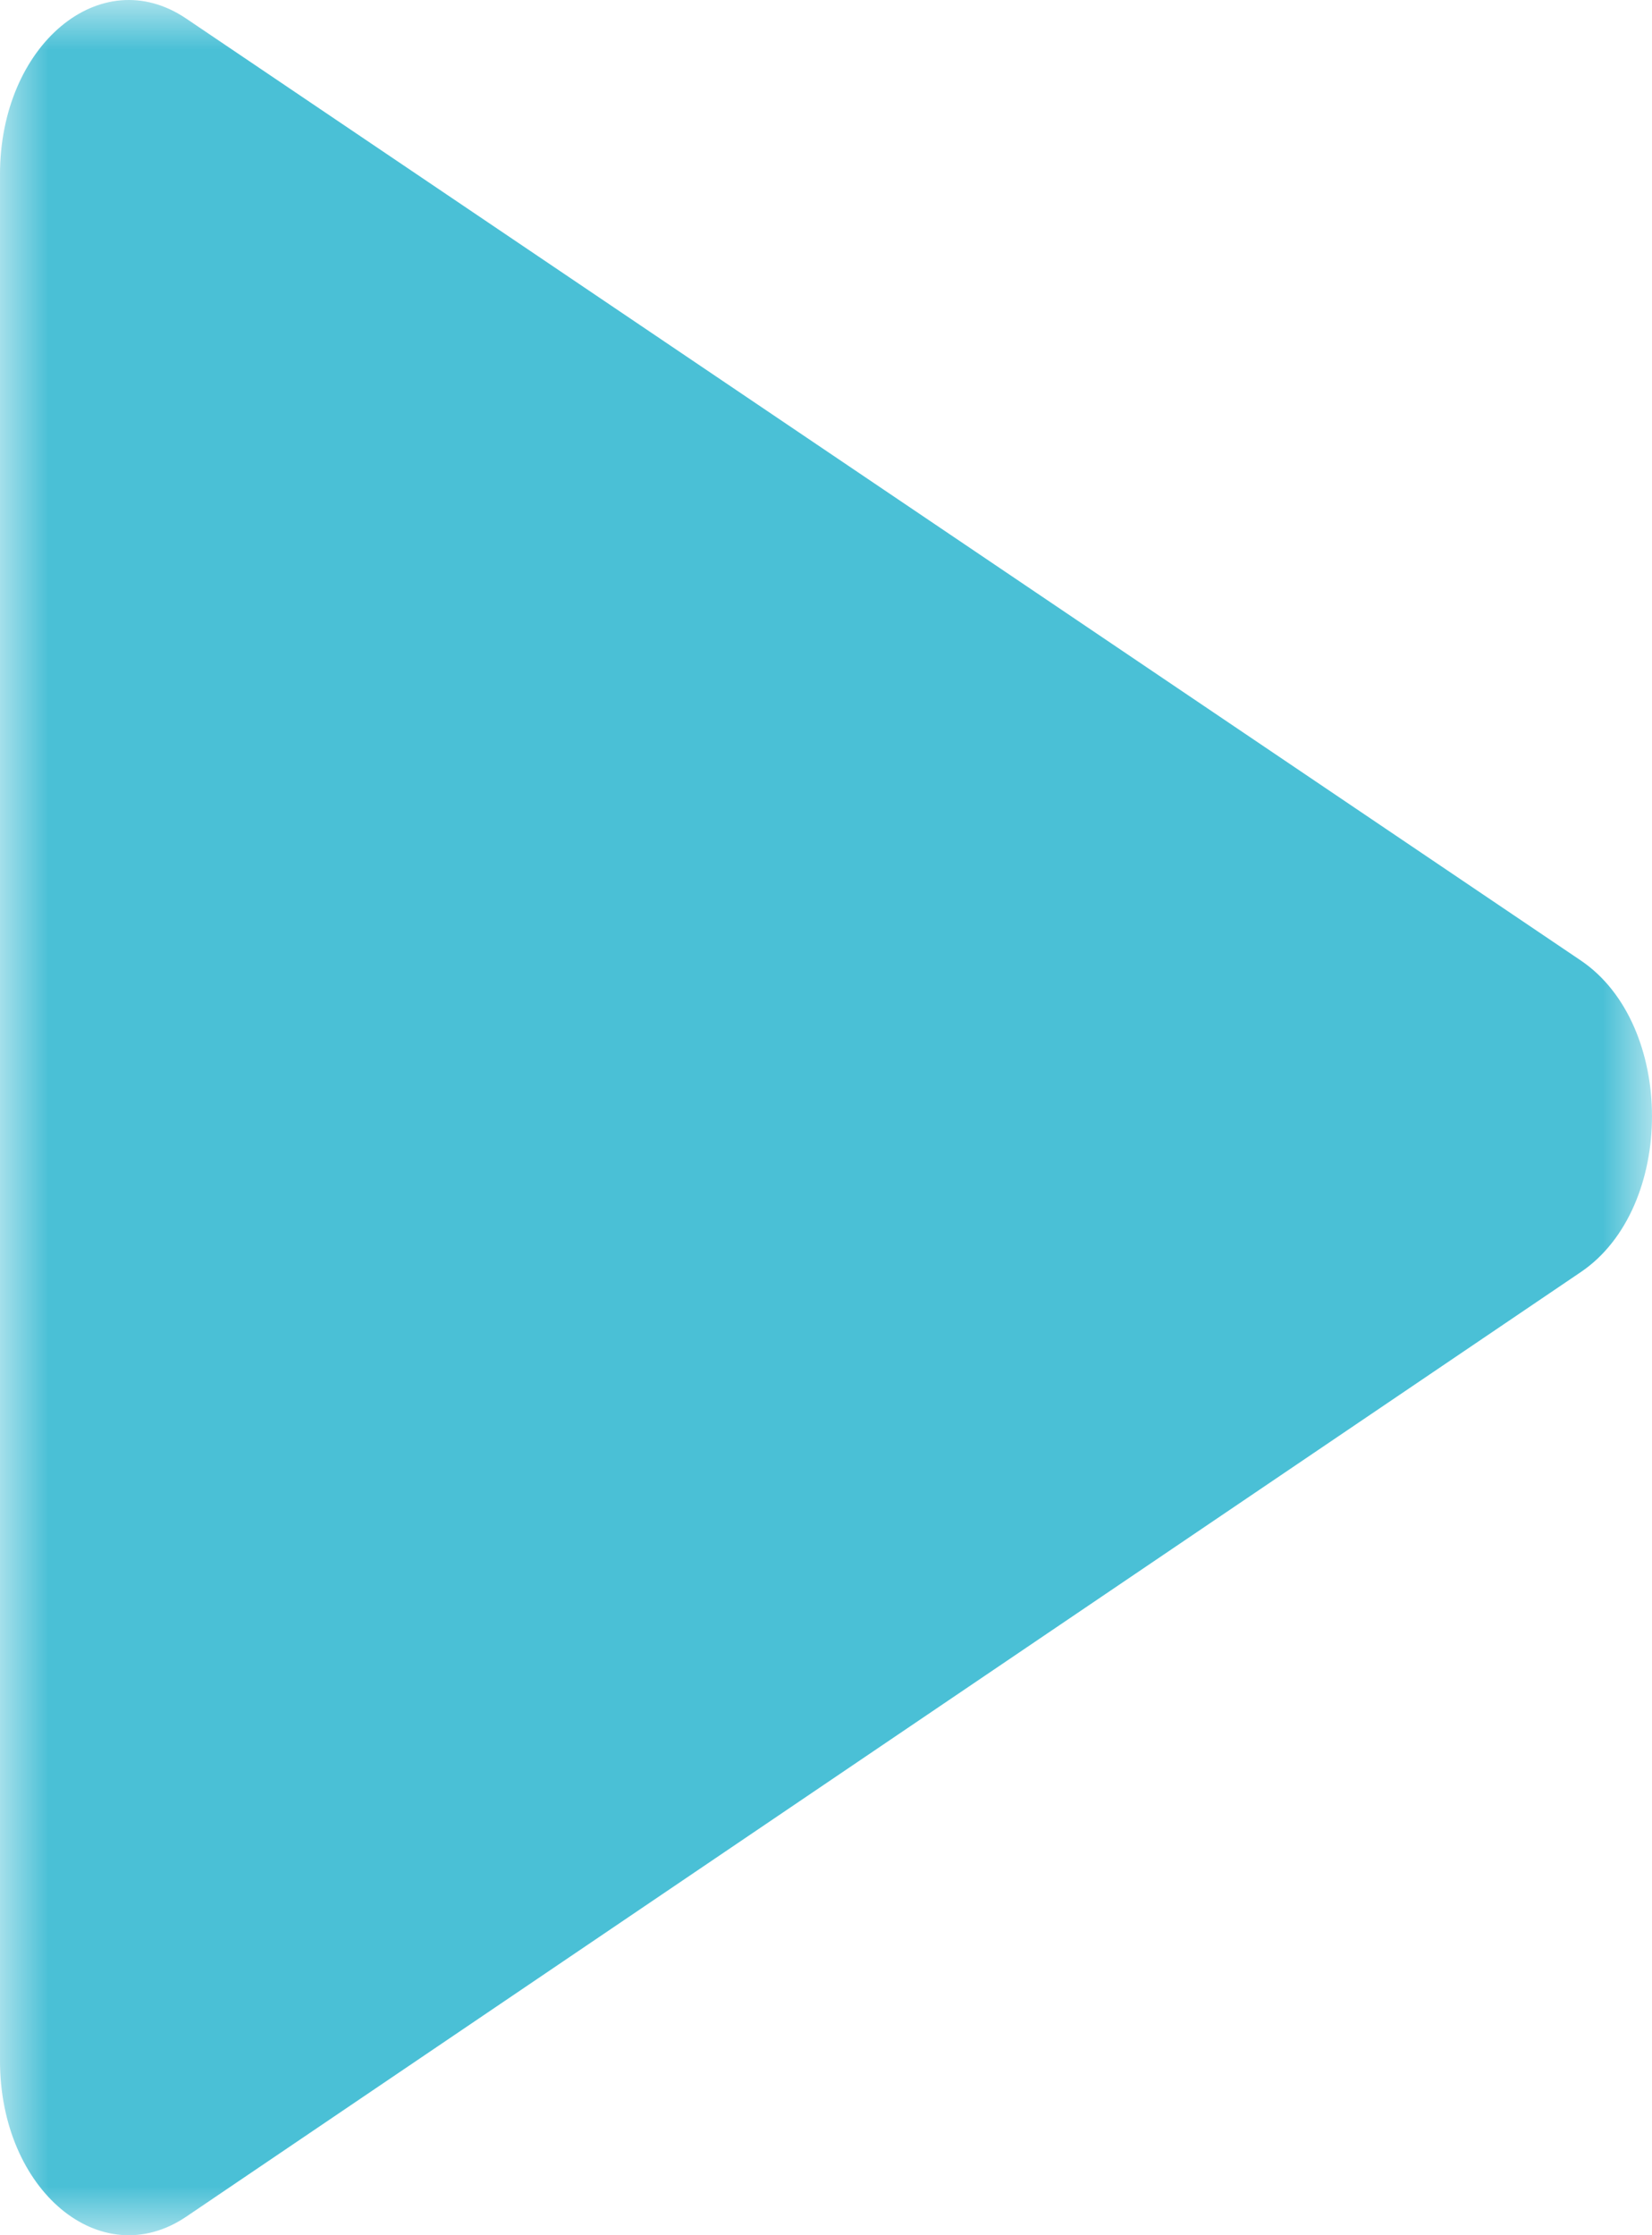 <?xml version="1.0" encoding="UTF-8"?>
<svg width="17px" height="23px" viewBox="0 0 17 23" version="1.1" xmlns="http://www.w3.org/2000/svg" xmlns:xlink="http://www.w3.org/1999/xlink">
    <!-- Generator: Sketch 63.1 (92452) - https://sketch.com -->
    <title>Group 5 Copy 7</title>
    <desc>Created with Sketch.</desc>
    <defs>
        <polygon id="path-1" points="0 0 17 0 17 23 0 23"></polygon>
    </defs>
    <g id="Product" stroke="none" stroke-width="1" fill="none" fill-rule="evenodd">
        <g id="Product-v1" transform="translate(-169, -2288)">
            <g id="Group-5-Copy-7" transform="translate(177.5, 2299.5) scale(-1, 1) translate(-177.5, -2299.5) translate(169, 2288)">
                <mask id="mask-2" fill="white">
                    <use xlink:href="#path-1"></use>
                </mask>
                <g id="Clip-4"></g>
                <path d="M17,1.794 L17,21.206 C17,22.538 15.963,23.405 15.082,22.808 L0.732,13.089 C-0.244,12.428 -0.244,10.543 0.733,9.883 L15.084,0.191 C15.964,-0.404 17,0.463 17,1.794" id="Fill-3" fill="#4AC0D6" mask="url(#mask-2)"></path>
            </g>
        </g>
    </g>
</svg>